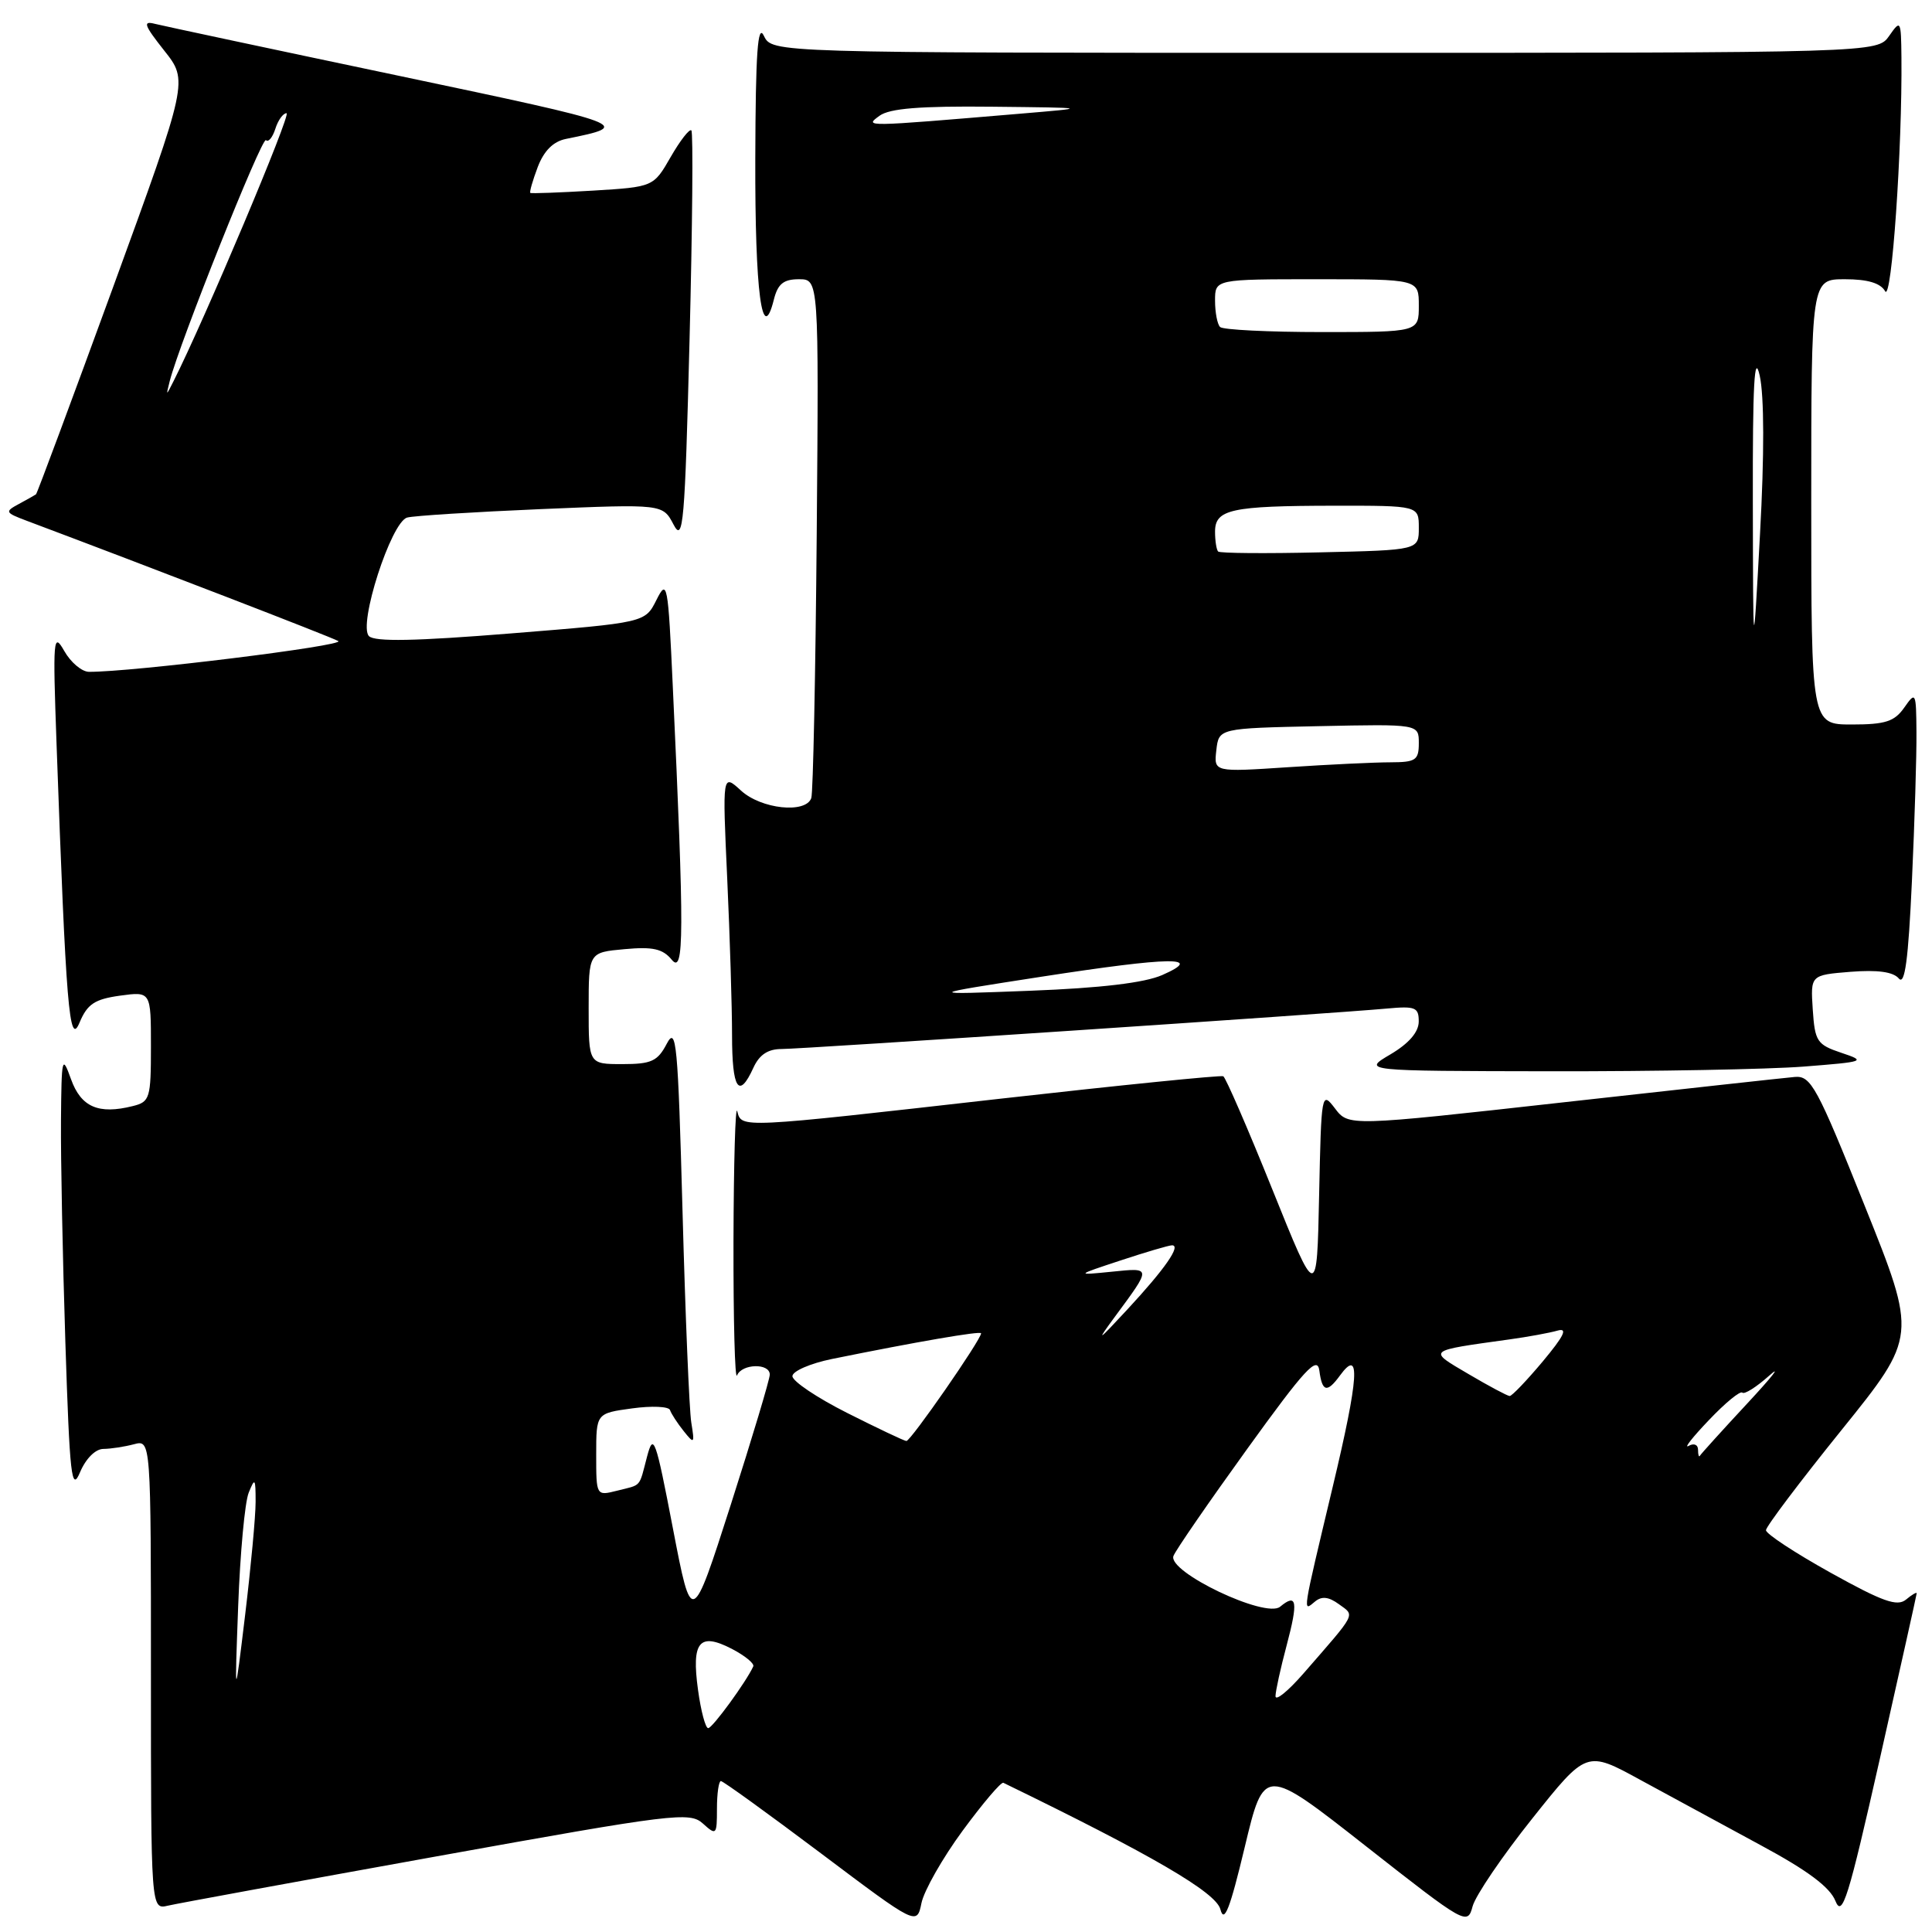 <?xml version="1.0" encoding="UTF-8" standalone="no"?>
<!DOCTYPE svg PUBLIC "-//W3C//DTD SVG 1.1//EN" "http://www.w3.org/Graphics/SVG/1.1/DTD/svg11.dtd" >
<svg xmlns="http://www.w3.org/2000/svg" xmlns:xlink="http://www.w3.org/1999/xlink" version="1.1" viewBox="0 0 256 256">
 <g >
 <path fill="currentColor"
d=" M 127.56 242.57 C 130.23 238.94 132.65 236.09 132.95 236.23 C 152.66 245.81 161.13 250.75 161.71 253.00 C 162.21 254.91 162.97 252.96 164.93 244.77 C 167.50 234.03 167.50 234.03 180.97 244.61 C 194.23 255.02 194.45 255.14 195.13 252.59 C 195.52 251.16 199.07 245.93 203.03 240.97 C 210.22 231.94 210.22 231.94 217.36 235.85 C 221.29 237.99 228.47 241.89 233.32 244.51 C 239.49 247.83 242.47 250.05 243.20 251.88 C 244.11 254.15 244.90 251.60 249.10 233.00 C 251.76 221.18 253.96 211.33 253.97 211.13 C 253.99 210.92 253.35 211.29 252.56 211.95 C 251.39 212.92 249.45 212.22 242.56 208.39 C 237.85 205.77 234.00 203.24 234.00 202.76 C 234.00 202.29 238.50 196.32 244.01 189.49 C 254.02 177.07 254.02 177.07 247.09 159.79 C 240.77 144.01 239.96 142.52 237.83 142.70 C 236.55 142.81 222.72 144.33 207.10 146.07 C 178.69 149.24 178.69 149.24 176.89 146.87 C 175.11 144.54 175.08 144.76 174.79 158.39 C 174.50 172.28 174.50 172.28 168.59 157.60 C 165.34 149.52 162.41 142.78 162.09 142.61 C 161.76 142.45 148.45 143.79 132.50 145.59 C 97.80 149.52 98.28 149.50 97.69 147.25 C 97.44 146.29 97.22 154.05 97.19 164.50 C 97.17 174.95 97.38 182.94 97.66 182.25 C 98.29 180.69 102.00 180.59 102.00 182.14 C 102.00 182.76 99.67 190.52 96.83 199.39 C 91.66 215.50 91.66 215.50 89.16 202.50 C 86.87 190.57 86.59 189.79 85.74 193.00 C 84.64 197.19 85.08 196.69 81.75 197.53 C 79.00 198.22 79.00 198.21 79.00 192.74 C 79.00 187.27 79.00 187.27 83.75 186.62 C 86.36 186.26 88.62 186.36 88.78 186.84 C 88.94 187.32 89.75 188.57 90.58 189.61 C 92.00 191.39 92.06 191.32 91.60 188.50 C 91.33 186.85 90.81 174.27 90.44 160.55 C 89.83 138.20 89.62 135.89 88.35 138.30 C 87.14 140.62 86.31 141.00 82.47 141.00 C 78.00 141.00 78.00 141.00 78.00 133.60 C 78.00 126.20 78.00 126.20 82.75 125.77 C 86.50 125.42 87.82 125.72 89.01 127.17 C 90.66 129.18 90.68 123.89 89.15 91.00 C 88.52 77.23 88.41 76.65 86.98 79.50 C 85.48 82.50 85.48 82.50 67.72 83.93 C 55.06 84.95 49.66 85.06 48.89 84.29 C 47.42 82.82 51.82 69.17 53.95 68.58 C 54.80 68.34 62.77 67.84 71.66 67.46 C 87.82 66.78 87.82 66.78 89.25 69.51 C 90.53 71.95 90.75 69.46 91.37 44.98 C 91.75 30.00 91.86 17.53 91.61 17.28 C 91.36 17.03 90.13 18.61 88.87 20.80 C 86.59 24.77 86.59 24.77 78.54 25.26 C 74.12 25.52 70.40 25.66 70.27 25.56 C 70.14 25.45 70.58 23.92 71.25 22.14 C 72.07 19.99 73.30 18.75 74.98 18.41 C 83.87 16.61 83.65 16.53 52.93 10.06 C 36.19 6.54 21.61 3.43 20.53 3.16 C 18.88 2.73 19.09 3.32 21.75 6.69 C 24.95 10.72 24.95 10.72 15.00 38.01 C 9.52 53.01 4.92 65.38 4.77 65.50 C 4.62 65.61 3.60 66.19 2.50 66.78 C 0.61 67.80 0.67 67.92 3.50 68.99 C 19.95 75.17 43.77 84.36 44.82 84.94 C 45.92 85.54 17.33 89.07 11.78 89.02 C 10.84 89.01 9.36 87.76 8.51 86.25 C 7.06 83.70 6.99 84.57 7.49 98.50 C 8.75 133.62 9.18 138.77 10.54 135.50 C 11.57 133.04 12.54 132.40 15.90 131.93 C 20.00 131.37 20.00 131.37 20.00 138.66 C 20.00 145.53 19.86 146.00 17.60 146.56 C 13.06 147.70 10.74 146.70 9.41 143.00 C 8.23 139.71 8.15 140.04 8.08 148.50 C 8.04 153.45 8.30 166.64 8.66 177.82 C 9.24 195.71 9.48 197.77 10.61 195.07 C 11.37 193.27 12.65 191.99 13.70 191.99 C 14.69 191.98 16.51 191.70 17.75 191.37 C 20.00 190.77 20.00 190.77 20.00 221.90 C 20.00 253.04 20.00 253.04 22.25 252.51 C 23.49 252.22 39.53 249.28 57.89 245.97 C 89.33 240.30 91.39 240.05 93.14 241.63 C 94.92 243.24 95.00 243.15 95.00 239.65 C 95.00 237.64 95.24 236.00 95.52 236.00 C 95.81 236.00 101.77 240.31 108.77 245.57 C 121.49 255.14 121.49 255.14 122.10 252.16 C 122.44 250.52 124.89 246.20 127.56 242.57 Z  M 99.82 141.50 C 100.61 139.76 101.75 139.00 103.56 139.00 C 106.32 139.00 176.51 134.31 183.75 133.64 C 187.54 133.29 188.00 133.47 187.99 135.37 C 187.98 136.76 186.69 138.26 184.24 139.71 C 180.50 141.91 180.50 141.91 205.50 141.95 C 219.25 141.97 234.32 141.69 238.98 141.33 C 247.13 140.69 247.33 140.62 243.98 139.50 C 240.76 138.42 240.48 137.99 240.20 133.77 C 239.90 129.20 239.90 129.20 245.20 128.77 C 248.78 128.49 250.85 128.77 251.60 129.65 C 252.40 130.62 252.86 127.23 253.34 116.73 C 253.70 108.90 253.97 100.03 253.94 97.00 C 253.90 91.71 253.84 91.59 252.33 93.75 C 251.03 95.61 249.82 96.00 245.38 96.00 C 240.00 96.00 240.00 96.00 240.00 66.50 C 240.00 37.00 240.00 37.00 244.45 37.00 C 247.48 37.00 249.18 37.51 249.79 38.59 C 250.65 40.12 252.07 19.65 251.95 7.59 C 251.90 2.67 251.84 2.58 250.33 4.75 C 248.76 7.00 248.76 7.00 175.53 7.00 C 102.31 7.00 102.31 7.00 101.22 4.75 C 100.40 3.04 100.12 6.95 100.08 21.00 C 100.03 38.72 100.98 45.92 102.54 39.70 C 103.06 37.62 103.82 37.00 105.86 37.00 C 108.50 37.00 108.50 37.00 108.22 70.75 C 108.06 89.31 107.74 105.06 107.50 105.75 C 106.77 107.84 100.85 107.21 98.18 104.75 C 95.72 102.50 95.72 102.50 96.36 116.41 C 96.71 124.06 97.00 133.40 97.00 137.16 C 97.00 144.32 97.90 145.71 99.82 141.50 Z  M 92.49 223.91 C 91.61 217.53 92.66 216.26 96.95 218.47 C 98.70 219.38 99.99 220.43 99.81 220.81 C 98.90 222.82 94.41 228.98 93.84 228.99 C 93.48 228.99 92.87 226.71 92.49 223.91 Z  M 169.01 224.75 C 169.02 224.06 169.68 221.05 170.48 218.05 C 172.04 212.17 171.85 211.05 169.62 212.90 C 167.71 214.49 154.68 208.28 155.49 206.17 C 155.78 205.41 160.18 199.03 165.26 191.99 C 172.90 181.40 174.55 179.61 174.82 181.60 C 175.19 184.45 175.84 184.61 177.56 182.25 C 180.32 178.48 180.06 182.49 176.60 196.98 C 172.49 214.23 172.59 213.58 174.25 212.21 C 175.14 211.47 176.07 211.58 177.42 212.57 C 179.56 214.13 179.86 213.54 172.71 221.75 C 170.67 224.09 169.01 225.44 169.01 224.75 Z  M 31.56 212.80 C 31.82 205.82 32.44 199.07 32.95 197.80 C 33.78 195.74 33.87 195.87 33.87 199.00 C 33.87 200.93 33.24 207.68 32.48 214.00 C 31.09 225.50 31.09 225.50 31.56 212.80 Z  M 225.00 192.11 C 225.00 191.42 224.45 191.19 223.75 191.59 C 223.06 191.98 224.27 190.44 226.44 188.17 C 228.60 185.89 230.59 184.26 230.87 184.53 C 231.14 184.80 232.74 183.79 234.43 182.28 C 236.12 180.77 234.80 182.44 231.50 185.99 C 228.20 189.54 225.39 192.65 225.25 192.89 C 225.11 193.13 225.00 192.78 225.00 192.11 Z  M 112.25 187.22 C 108.26 185.21 105.00 183.02 105.00 182.35 C 105.00 181.69 107.36 180.66 110.25 180.07 C 121.37 177.81 130.00 176.32 130.00 176.67 C 130.00 177.51 120.65 190.99 120.10 190.94 C 119.77 190.91 116.24 189.23 112.25 187.22 Z  M 194.62 182.09 C 189.13 178.86 188.95 179.02 200.00 177.48 C 202.47 177.14 205.35 176.61 206.39 176.31 C 207.78 175.92 207.24 177.02 204.43 180.39 C 202.31 182.92 200.33 184.99 200.04 184.98 C 199.74 184.97 197.30 183.67 194.62 182.09 Z  M 147.71 174.50 C 152.62 167.85 152.62 167.97 147.30 168.51 C 142.50 168.99 142.50 168.99 148.50 167.01 C 151.80 165.92 154.85 165.02 155.29 165.01 C 156.55 164.99 154.37 168.13 149.39 173.50 C 145.41 177.80 145.18 177.94 147.71 174.50 Z  M 22.49 50.50 C 23.74 45.55 34.72 18.05 35.24 18.57 C 35.56 18.89 36.11 18.22 36.48 17.08 C 36.84 15.93 37.51 15.00 37.97 15.00 C 38.65 15.00 27.08 42.42 23.00 50.50 C 21.99 52.50 21.99 52.50 22.49 50.50 Z  M 138.00 129.42 C 155.23 126.76 159.67 126.70 154.00 129.20 C 151.65 130.23 145.89 130.92 136.50 131.28 C 122.50 131.82 122.50 131.82 138.00 129.42 Z  M 161.17 99.41 C 161.50 96.50 161.50 96.50 174.75 96.22 C 188.00 95.94 188.00 95.94 188.00 98.47 C 188.00 100.73 187.59 101.00 184.25 101.01 C 182.19 101.01 176.08 101.30 170.67 101.66 C 160.84 102.31 160.84 102.31 161.17 99.41 Z  M 232.26 66.50 C 232.23 50.93 232.46 46.60 233.17 49.77 C 233.77 52.45 233.79 60.27 233.21 70.77 C 232.30 87.50 232.30 87.50 232.26 66.50 Z  M 161.41 73.08 C 161.19 72.85 161.00 71.67 161.00 70.45 C 161.00 67.49 163.12 67.03 176.75 67.01 C 188.00 67.00 188.00 67.00 188.00 69.94 C 188.00 72.89 188.00 72.89 174.91 73.19 C 167.72 73.36 161.64 73.31 161.41 73.08 Z  M 161.67 43.33 C 161.30 42.97 161.00 41.39 161.00 39.83 C 161.00 37.00 161.00 37.00 174.50 37.00 C 188.00 37.00 188.00 37.00 188.00 40.50 C 188.00 44.00 188.00 44.00 175.17 44.00 C 168.11 44.00 162.03 43.70 161.67 43.33 Z  M 116.54 15.34 C 117.89 14.36 121.90 14.04 131.44 14.14 C 144.50 14.28 144.50 14.28 135.00 15.08 C 114.32 16.82 114.53 16.82 116.54 15.34 Z "/>
</g>
</svg>